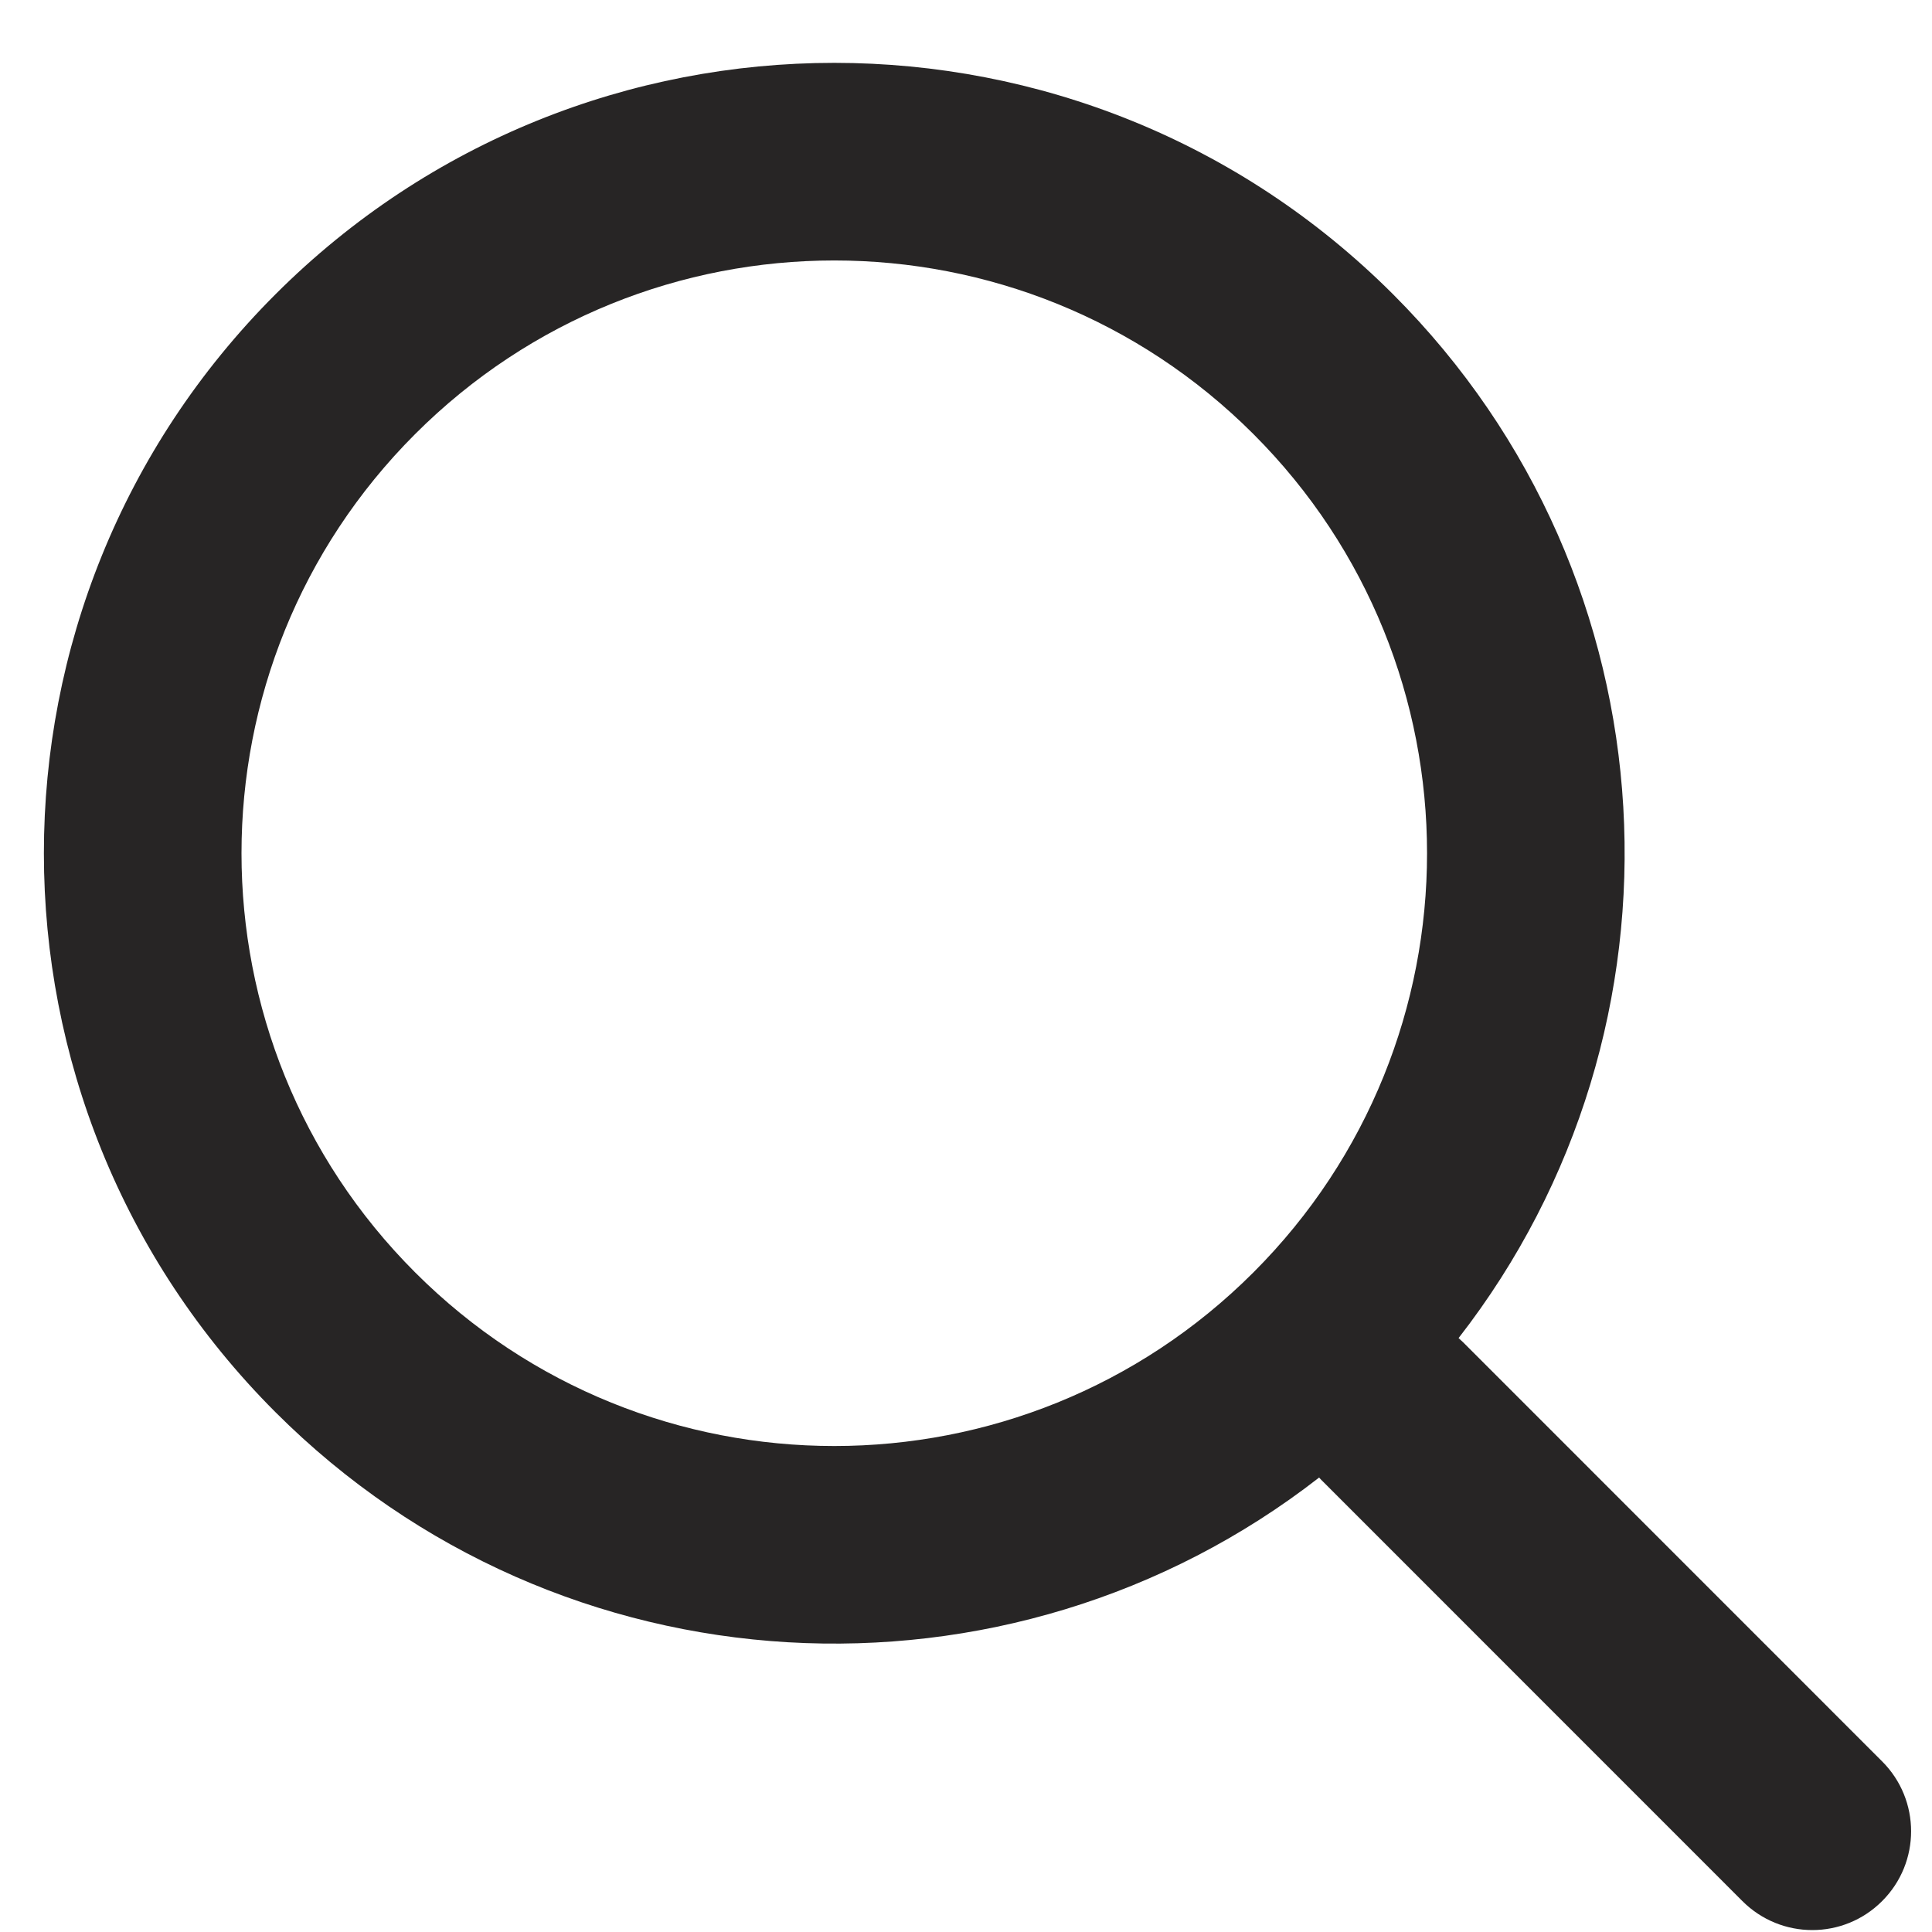 <svg width="22" height="22" viewBox="0 0 22 22" fill="none" xmlns="http://www.w3.org/2000/svg">
<path fill-rule="evenodd" clip-rule="evenodd" d="M16.609 15.237C19.358 11.706 19.11 6.598 15.864 3.352C12.349 -0.163 6.651 -0.163 3.136 3.352C-0.379 6.867 -0.379 12.565 3.136 16.08C6.382 19.326 11.49 19.574 15.021 16.825C15.036 16.842 15.052 16.859 15.069 16.875L19.841 21.648C20.281 22.088 20.993 22.088 21.432 21.648C21.872 21.209 21.872 20.497 21.432 20.057L16.66 15.284C16.643 15.268 16.626 15.252 16.609 15.237ZM14.273 4.943C16.909 7.579 16.909 11.853 14.273 14.489C11.637 17.125 7.363 17.125 4.727 14.489C2.091 11.853 2.091 7.579 4.727 4.943C7.363 2.307 11.637 2.307 14.273 4.943Z" fill="#272525"/>
</svg>
